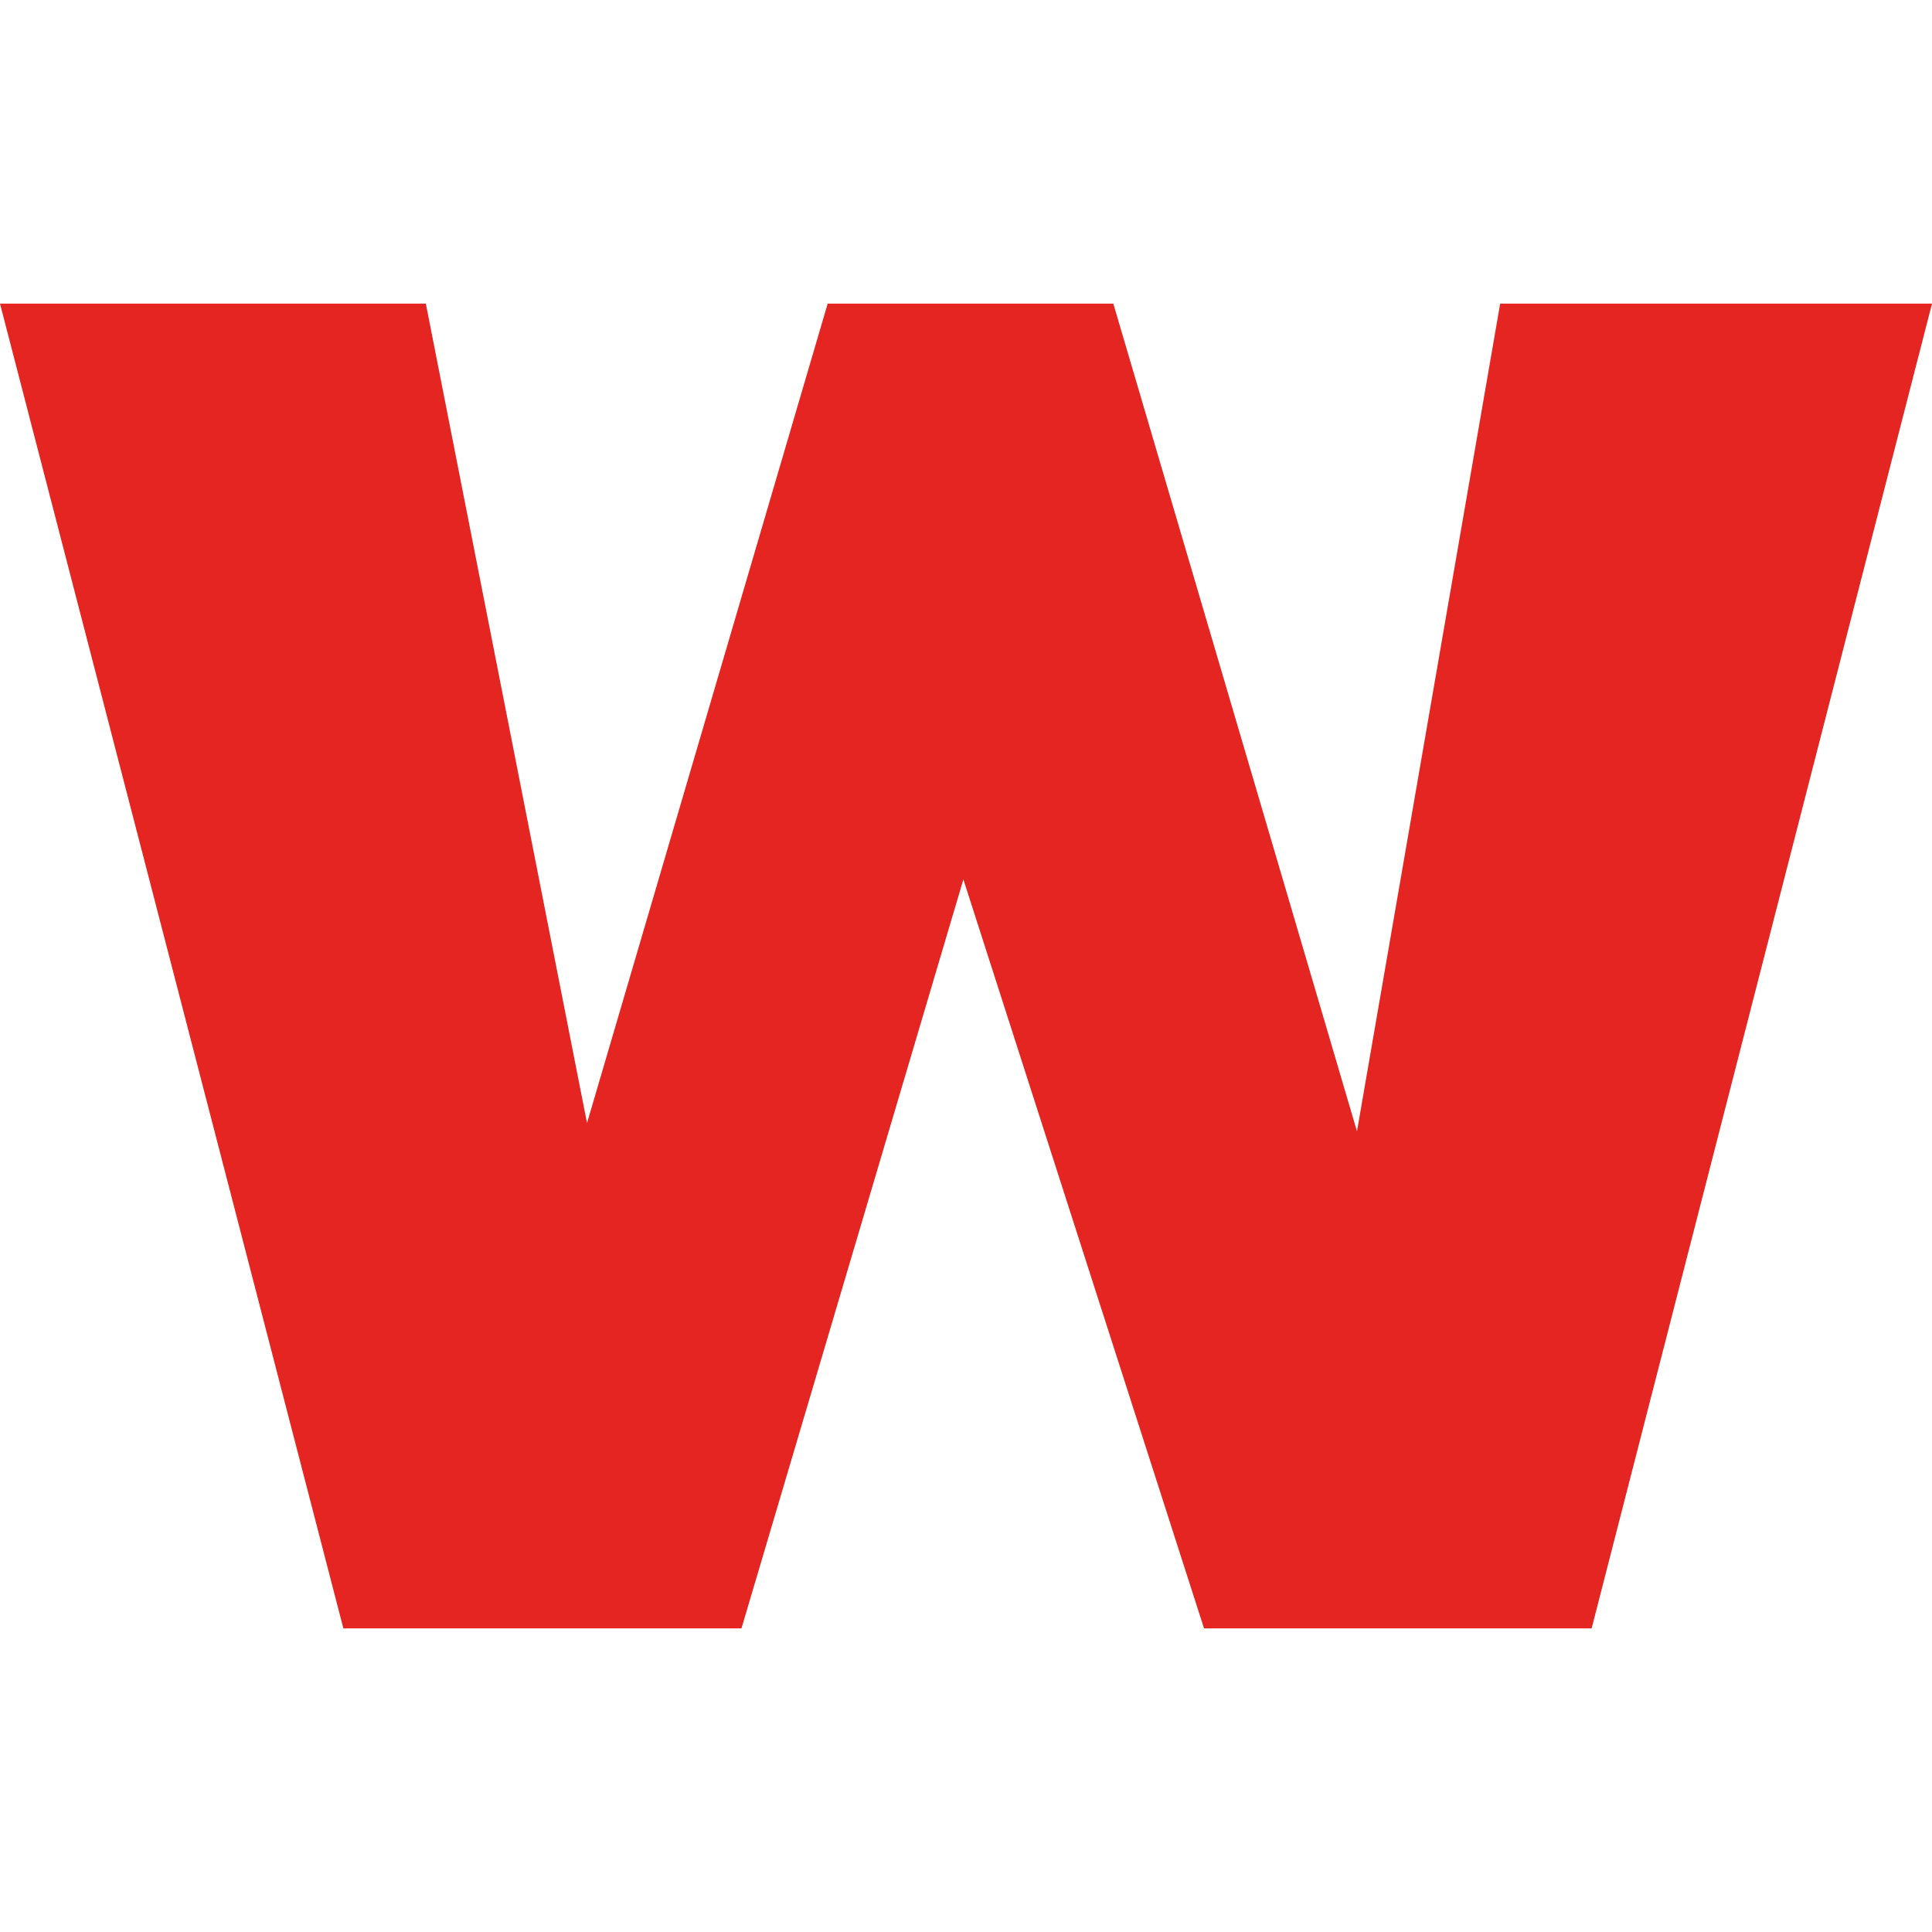 <?xml version="1.0" encoding="utf-8"?>
<!-- Generator: Adobe Illustrator 22.1.0, SVG Export Plug-In . SVG Version: 6.00 Build 0)  -->
<svg version="1.1" id="katman_1" xmlns="http://www.w3.org/2000/svg" xmlns:xlink="http://www.w3.org/1999/xlink" x="0px" y="0px"
	 viewBox="0 0 257.7 257.7" style="enable-background:new 0 0 257.7 257.7;" xml:space="preserve">
<style type="text/css">
	.st0{fill:#E52521;}
</style>
<polygon class="st0" points="0,40.5 45.8,217.2 98.9,217.2 128.5,117.3 160.6,217.2 212.3,217.2 257.7,40.5 200.1,40.5 181,150.9 
	148.5,40.5 110.4,40.5 78.3,149.8 56.8,40.5 "/>
</svg>

